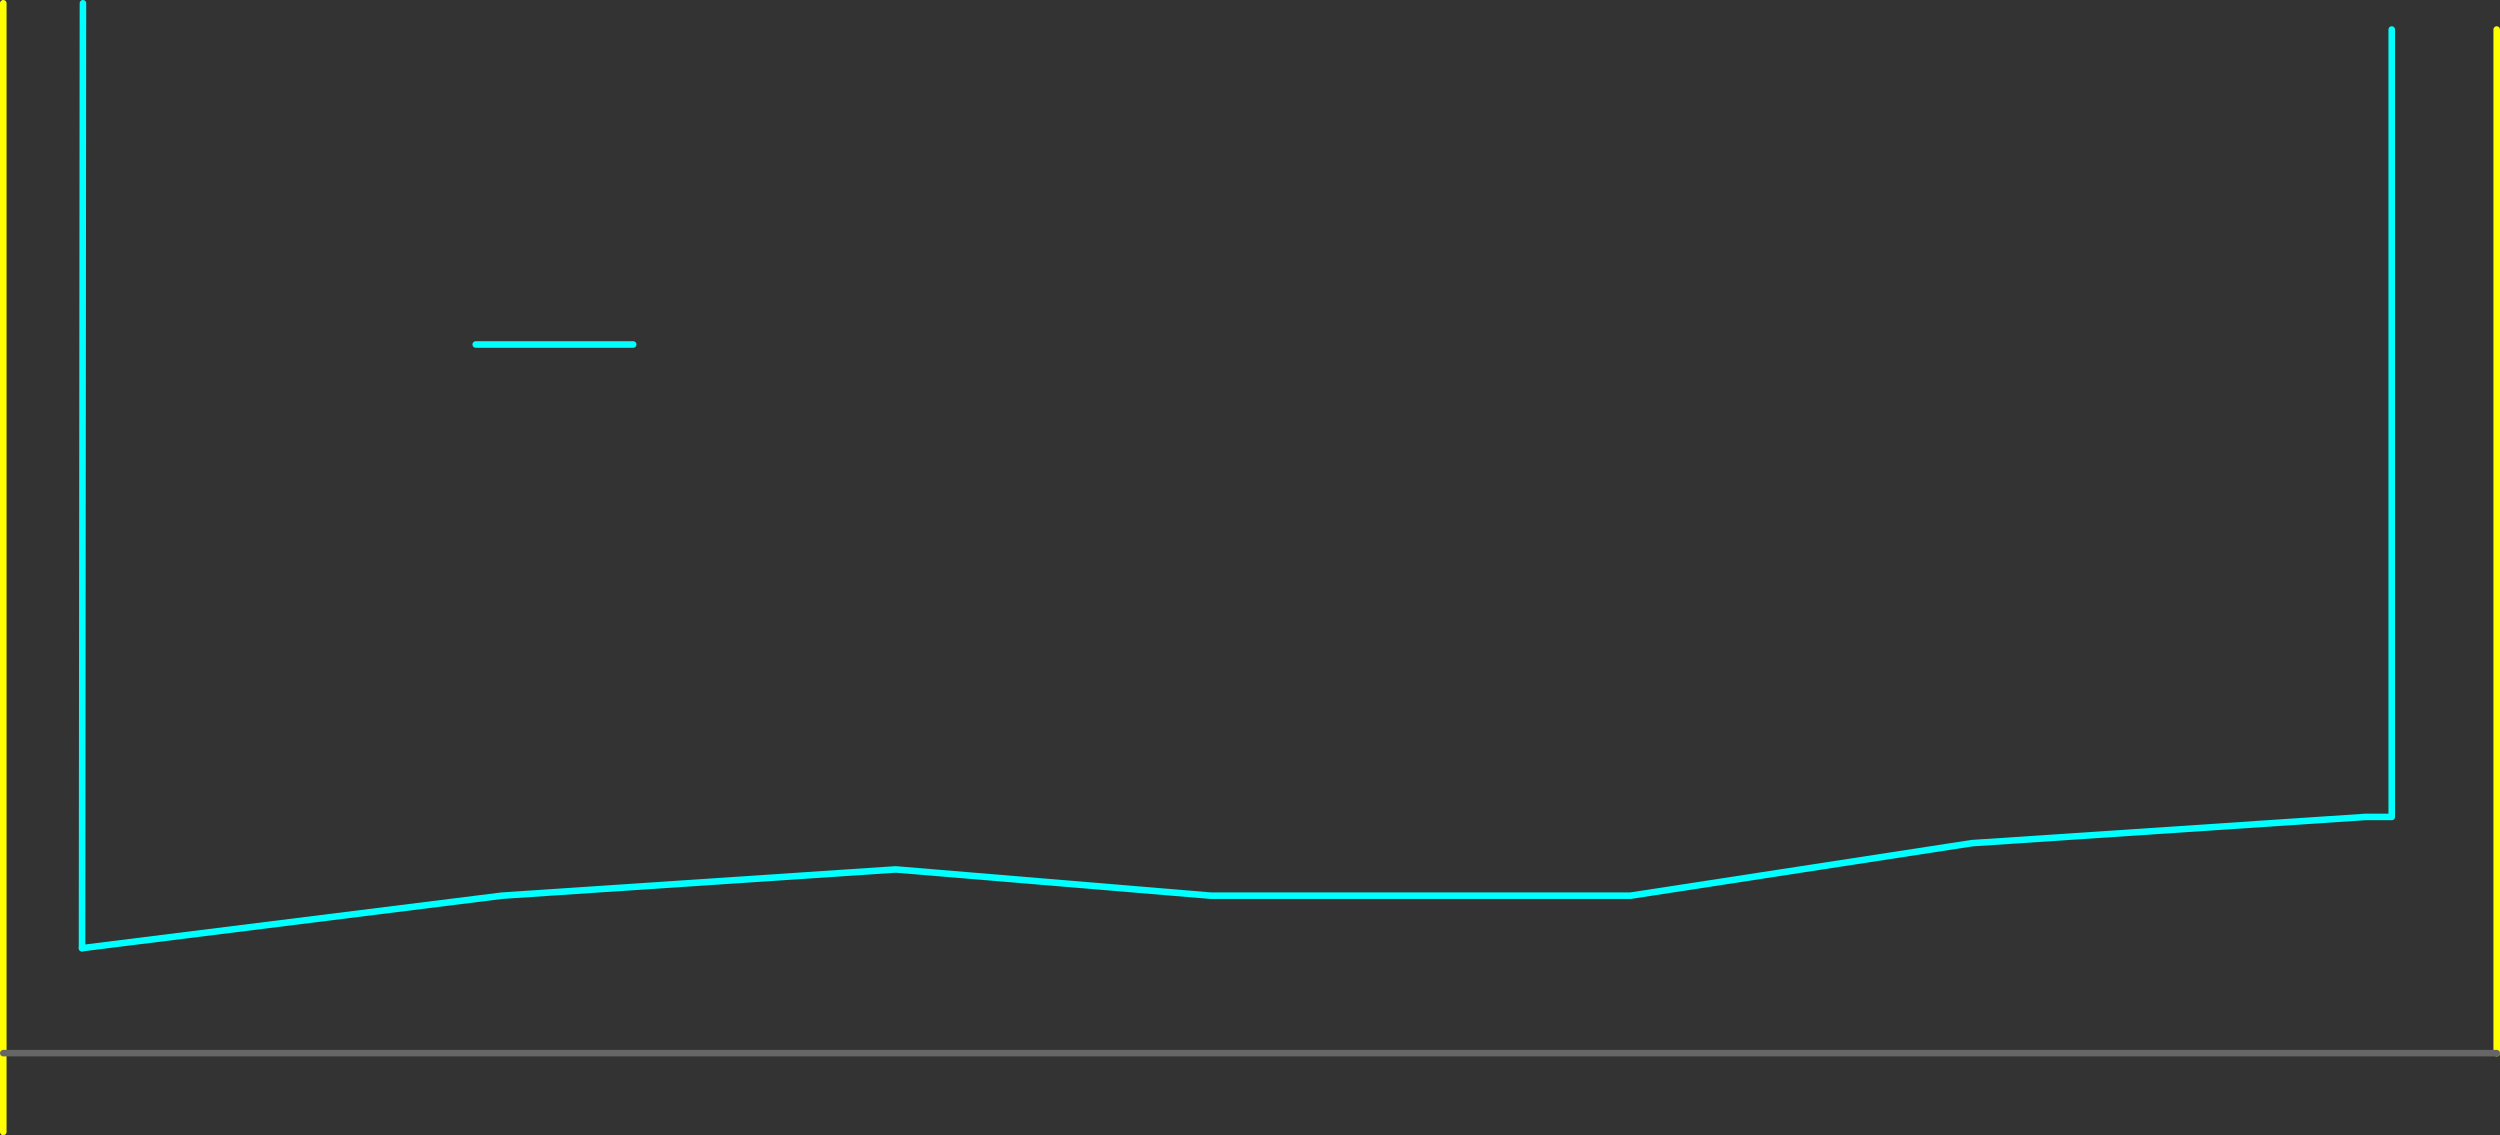 <?xml version="1.0" encoding="UTF-8" standalone="no"?>
<svg xmlns:ffdec="https://www.free-decompiler.com/flash" xmlns:xlink="http://www.w3.org/1999/xlink" ffdec:objectType="frame" height="865.0px" width="1905.0px" xmlns="http://www.w3.org/2000/svg">
  <rect width="100%" height="100%" fill="#333333" stroke="none"/>
  <g transform="matrix(1.0, 0.0, 0.0, 1.0, -237.5, 742.5)">
    <use ffdec:characterId="59" height="865.0" transform="matrix(1.0, 0.0, 0.0, 1.0, 237.5, -742.5)" width="1905.0" xlink:href="#shape0"/>
    <use ffdec:characterId="61" height="725.0" id="am_DoorLocal_J" transform="matrix(1.0, 0.0, 0.0, 1.0, 297.5, -742.5)" width="5.7" xlink:href="#sprite0"/>
  </g>
  <defs>
    <g id="shape0" transform="matrix(1.0, 0.0, 0.0, 1.0, -237.5, 742.5)">
      <path d="M300.0 -20.0 L620.0 -60.0 920.0 -80.0 1160.0 -60.0 1480.0 -60.0 1740.0 -100.0 2040.0 -120.0 2060.0 -120.0 2060.0 -720.0 M600.0 -480.0 L720.0 -480.0" fill="none" stroke="#00ffff" stroke-linecap="round" stroke-linejoin="round" stroke-width="5.0"/>
      <path d="M2140.0 60.0 L2140.0 -720.0 M240.0 60.0 L240.0 120.0 M240.0 -740.0 L240.0 60.0" fill="none" stroke="#ffff00" stroke-linecap="round" stroke-linejoin="round" stroke-width="5.0"/>
      <path d="M240.0 60.0 L2140.0 60.0" fill="none" stroke="#666666" stroke-linecap="round" stroke-linejoin="round" stroke-width="5.0"/>
    </g>
    <g id="sprite0" transform="matrix(1.0, 0.0, 0.0, 1.0, 2.5, 2.5)">
      <use ffdec:characterId="60" height="725.0" transform="matrix(1.0, 0.0, 0.0, 1.0, -2.5, -2.5)" width="5.7" xlink:href="#shape1"/>
    </g>
    <g id="shape1" transform="matrix(1.0, 0.0, 0.0, 1.0, 2.5, 2.5)">
      <path d="M0.0 720.0 L0.7 0.0" fill="none" stroke="#00ffff" stroke-linecap="round" stroke-linejoin="round" stroke-width="5.0"/>
    </g>
  </defs>
</svg>
